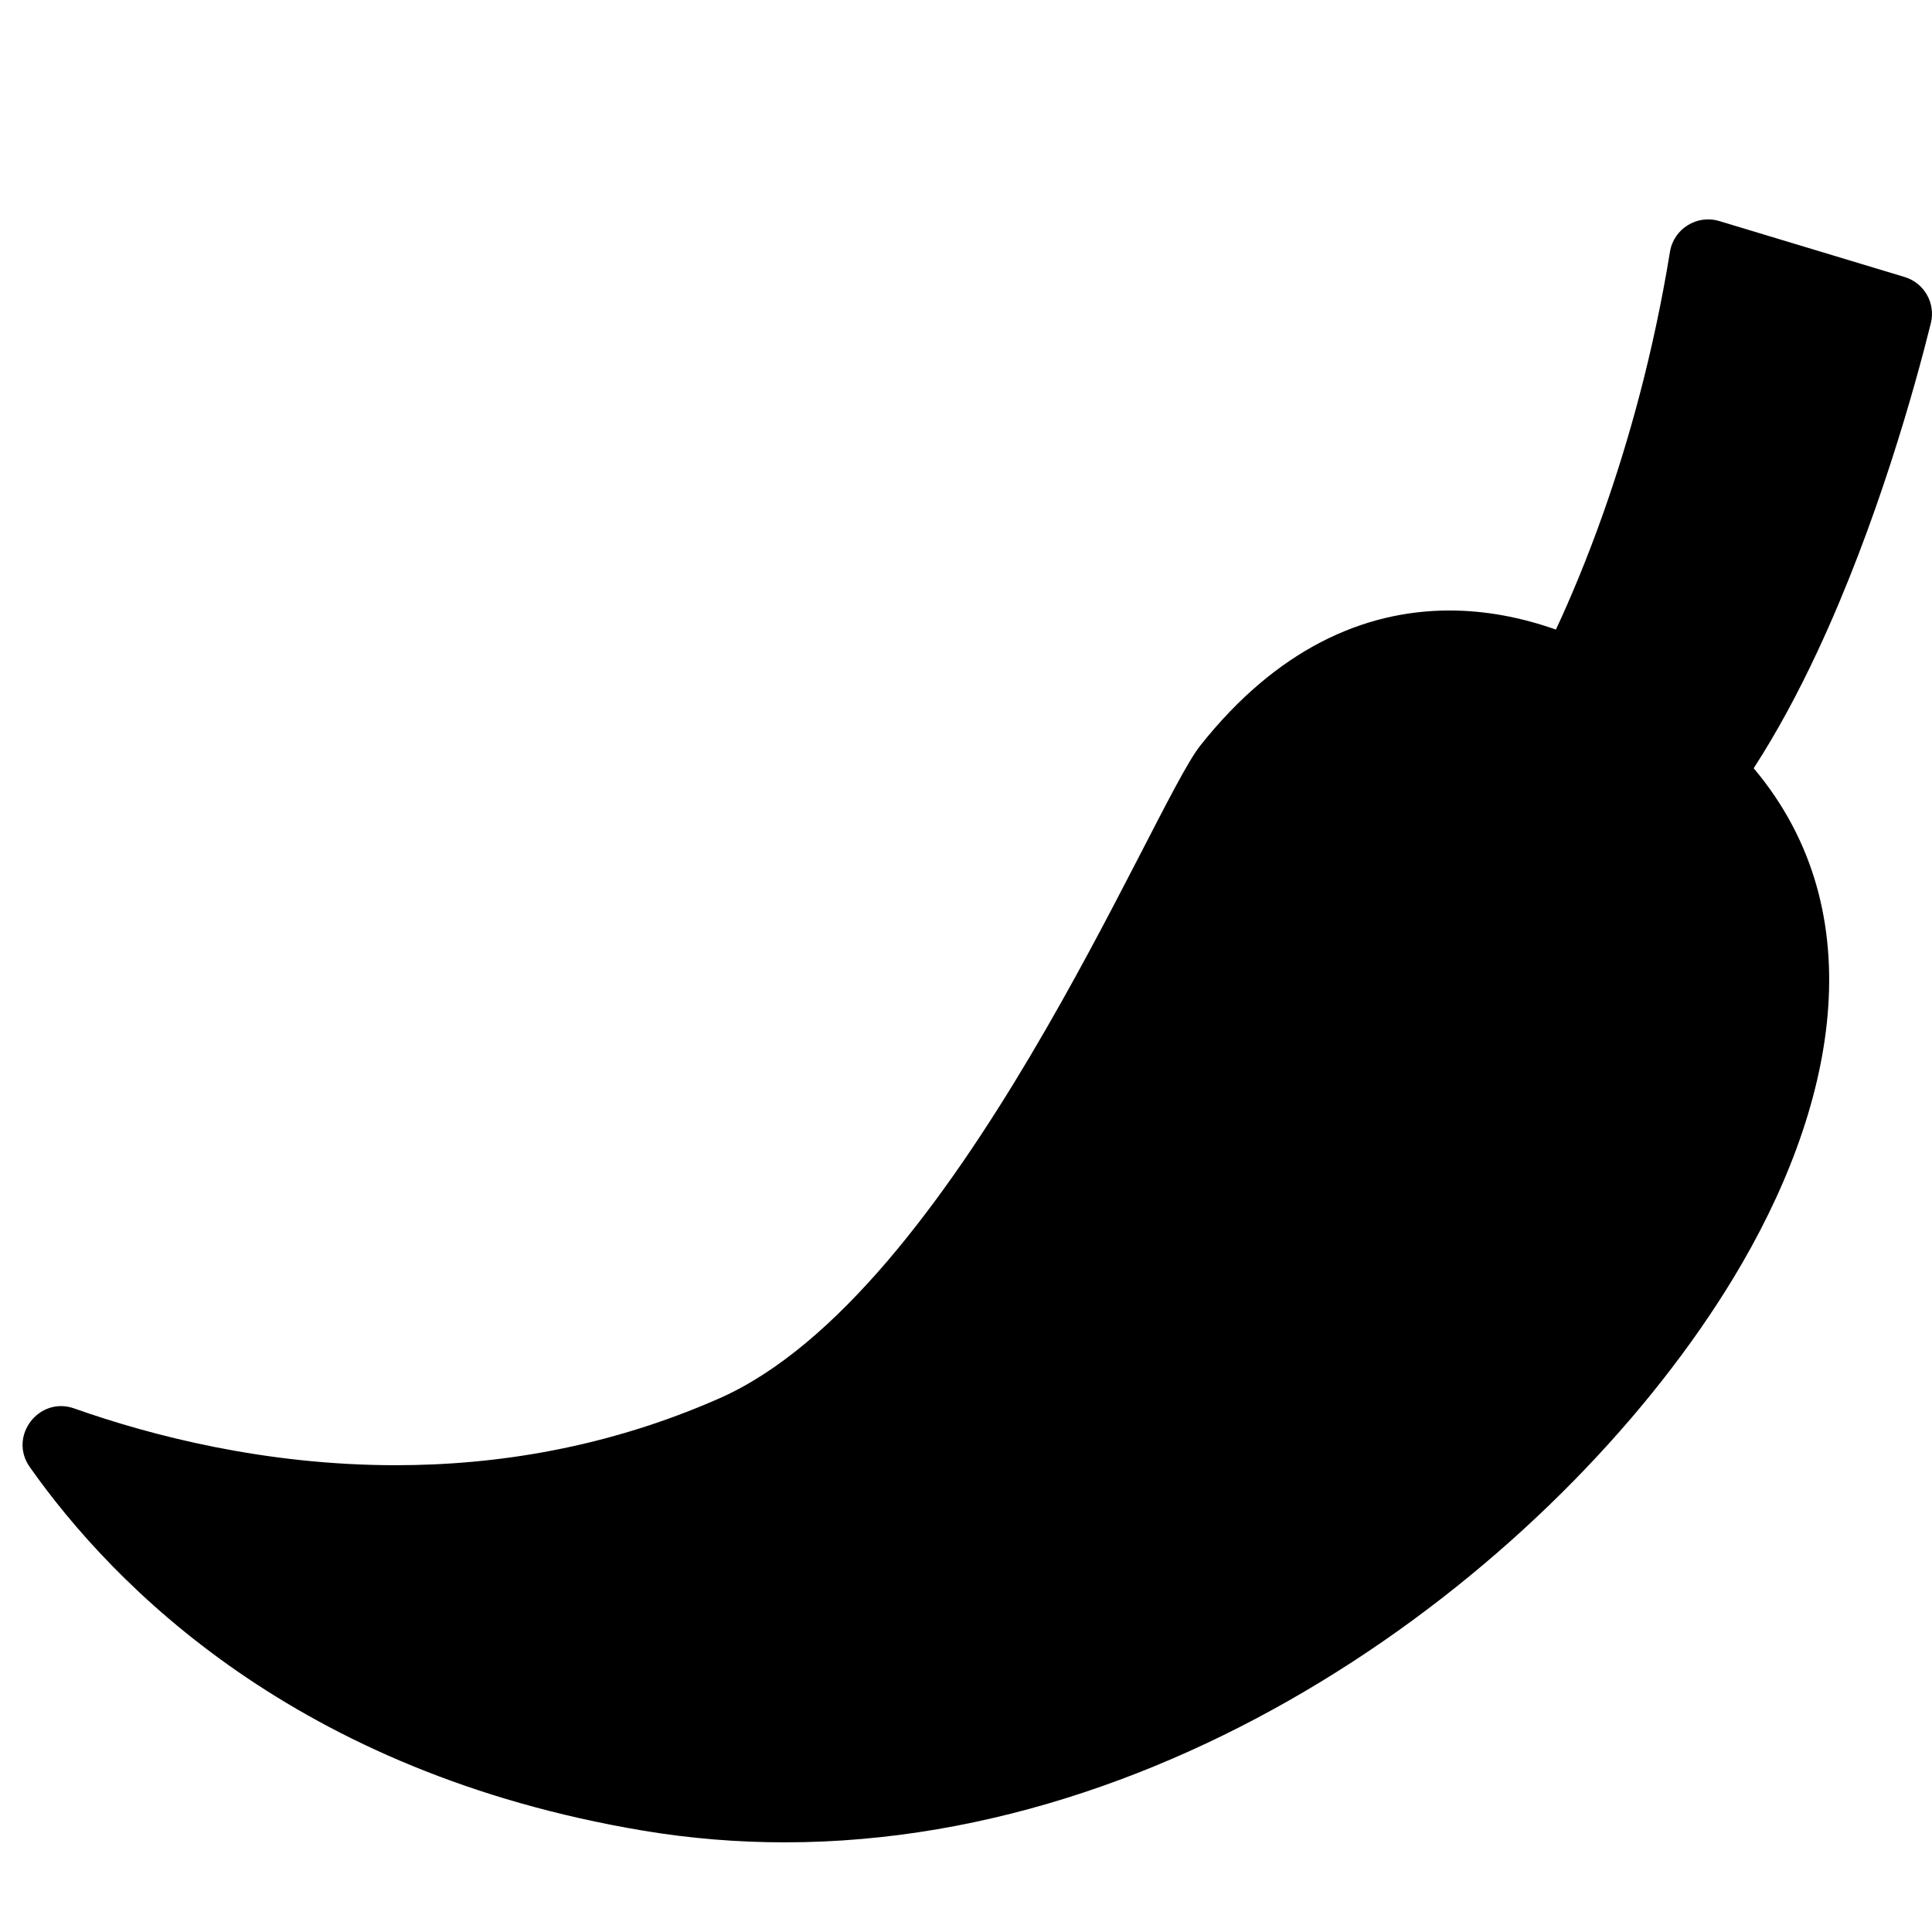 <svg xmlns="http://www.w3.org/2000/svg" viewBox="0 0 459.943 459.943" style="enable-background:new 0 0 459.943 459.943;">
    <path d="M459.668,76.952c1.184-4.754-1.56-9.592-6.25-11.008L409.281,52.62
		c-5.288-1.597-10.828,1.842-11.721,7.327c-3.98,24.457-9.95,45.45-15.841,62.114c-4.027,11.393-8.016,20.757-11.309,27.822
		c-8.274-2.923-16.789-4.546-25.344-4.546c-20.498,0-41.216,9.291-59.345,32.195c-11.573,14.621-58.154,130.555-114.494,155.38
		c-26.671,11.752-53.043,15.905-76.988,15.905c-31.202,0-58.286-7.048-76.582-13.52c-8.393-2.969-15.728,6.633-10.577,13.944
		c19.93,28.288,63.431,72.698,145.863,86.544c11.378,1.911,22.698,2.813,33.872,2.813c98.388,0,186.652-69.763,225.763-134.208
		c24.371-40.158,34.048-86.894,4.914-121.502c5.576-8.598,10.623-18.04,15.143-27.702
		C446.904,124.689,455.916,92.024,459.668,76.952z"/>
</svg>

